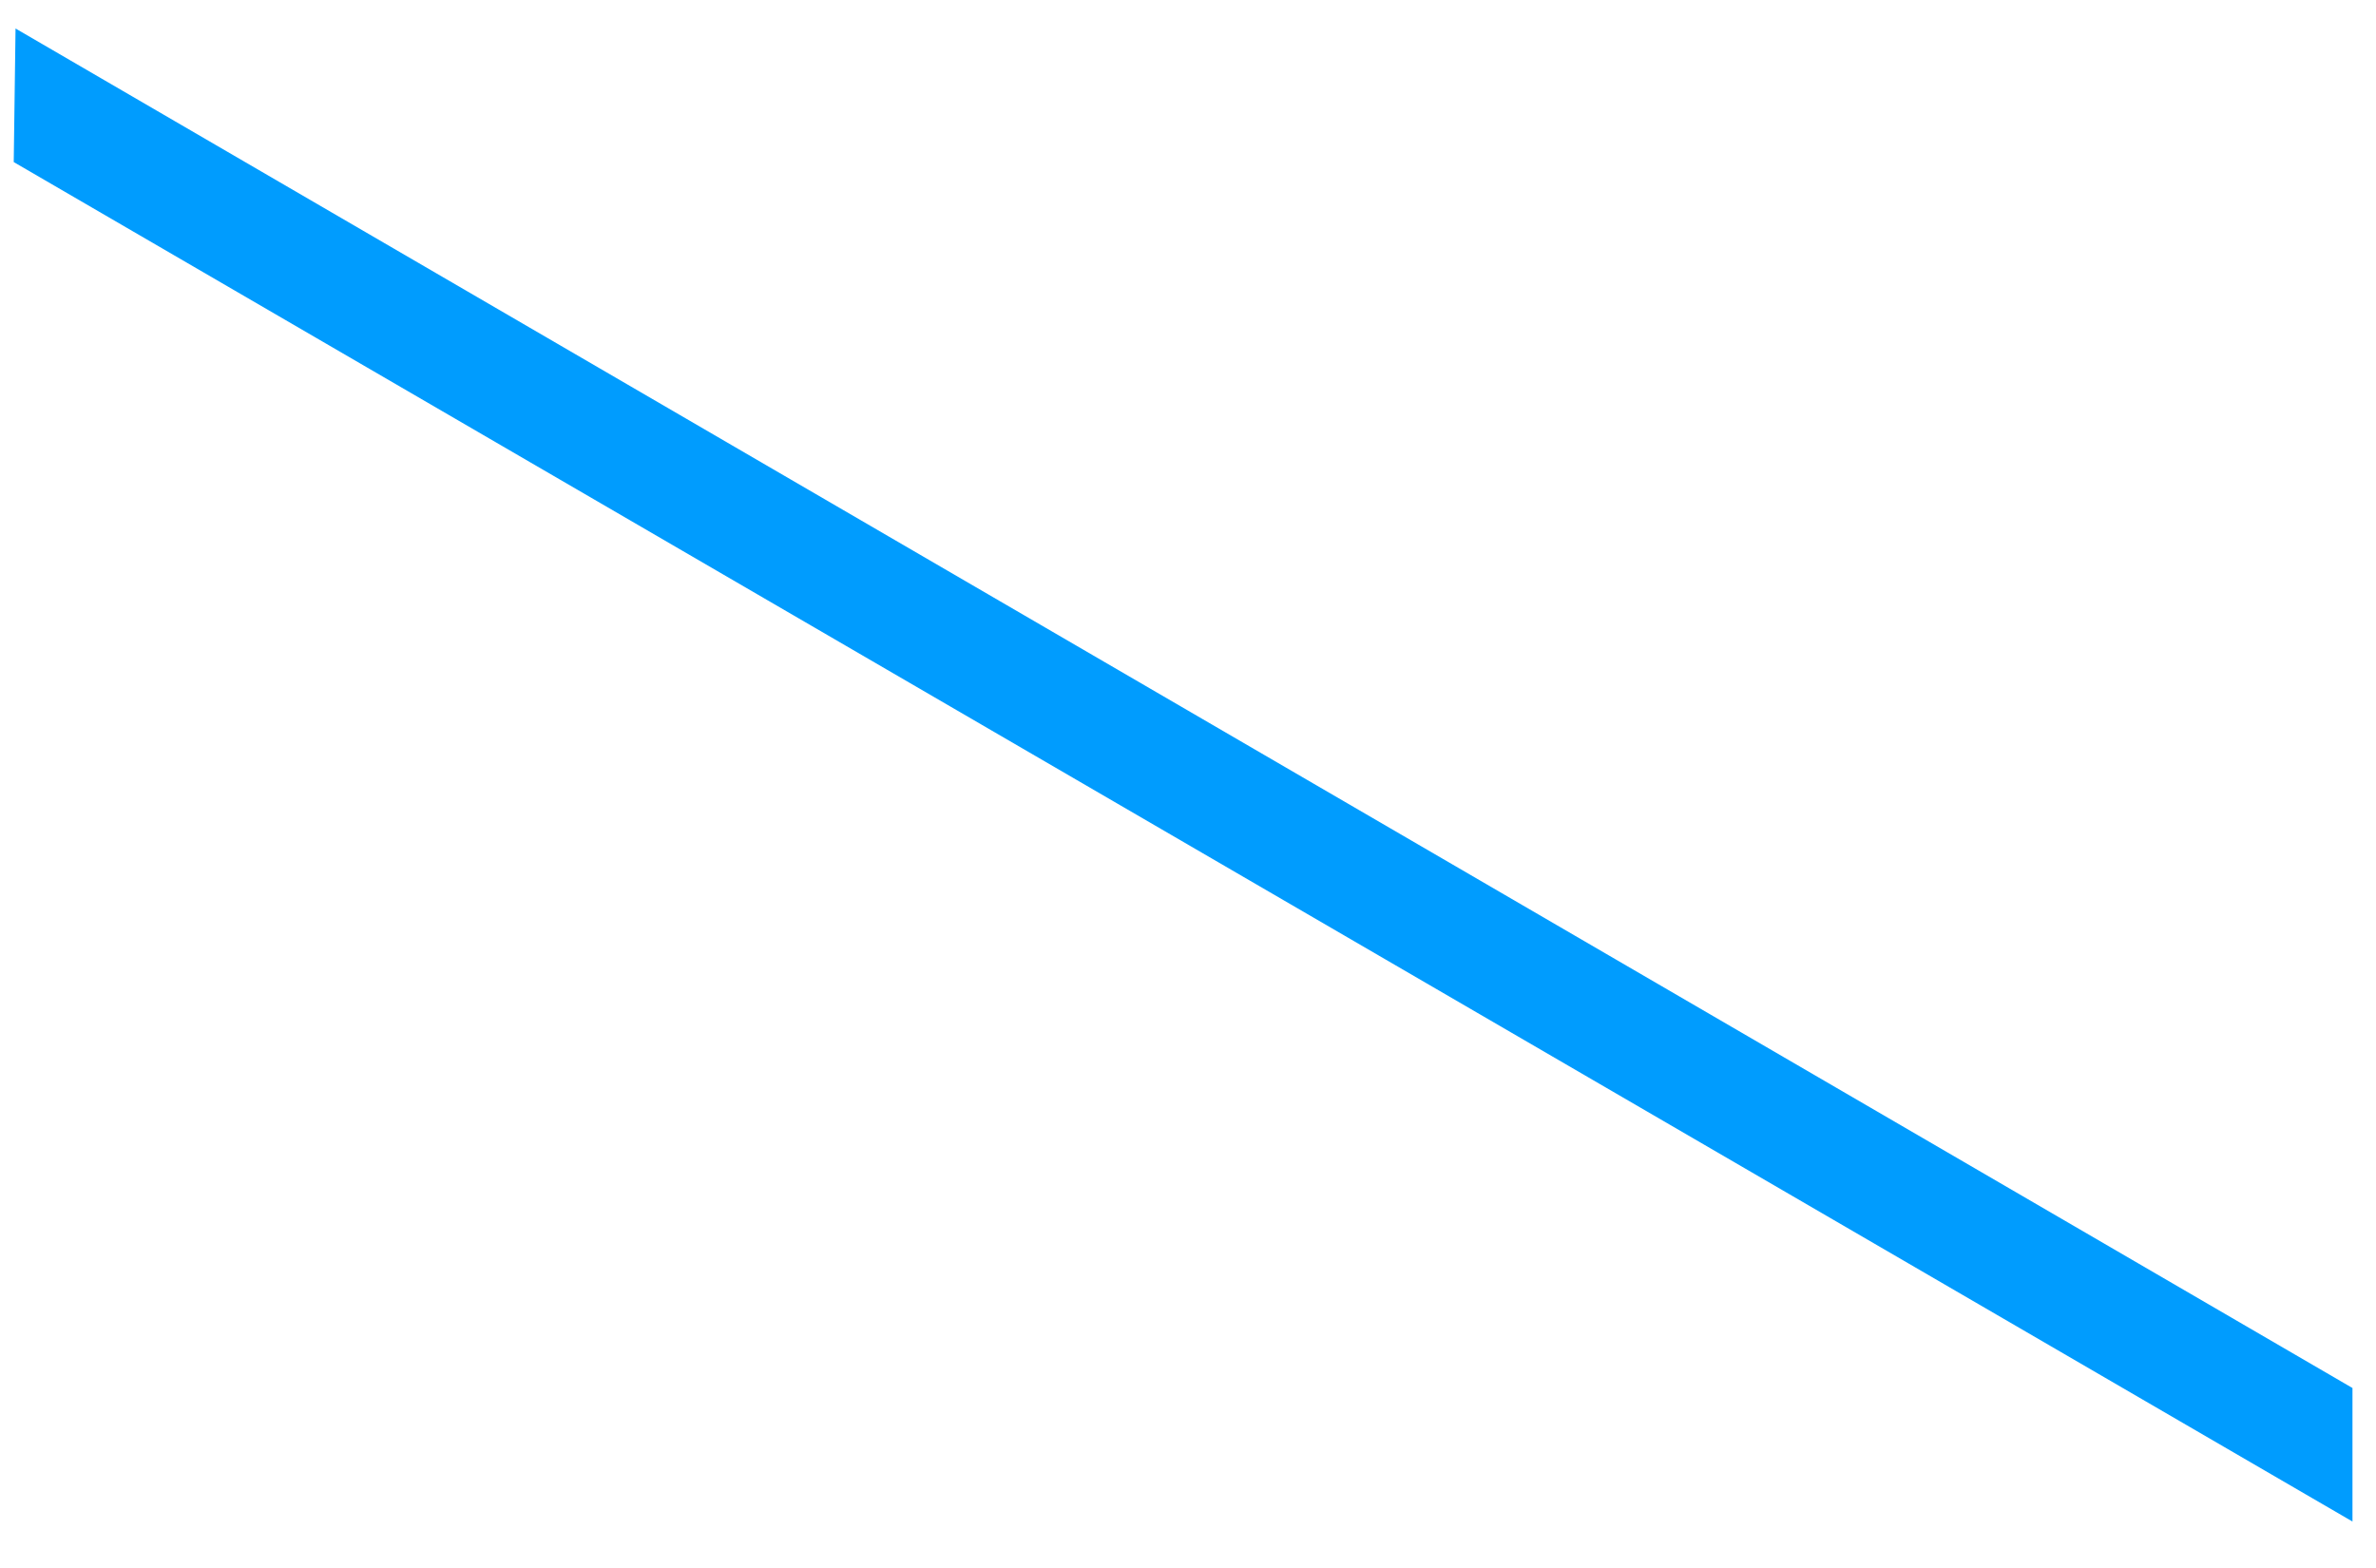 <?xml version="1.0" encoding="UTF-8" standalone="no"?><svg width='50' height='33' viewBox='0 0 50 33' fill='none' xmlns='http://www.w3.org/2000/svg'>
<path d='M49.505 29.212L0.327 0.6L0.289 3.411L49.505 32.022V29.212Z' fill='#009CFE'/>
</svg>
